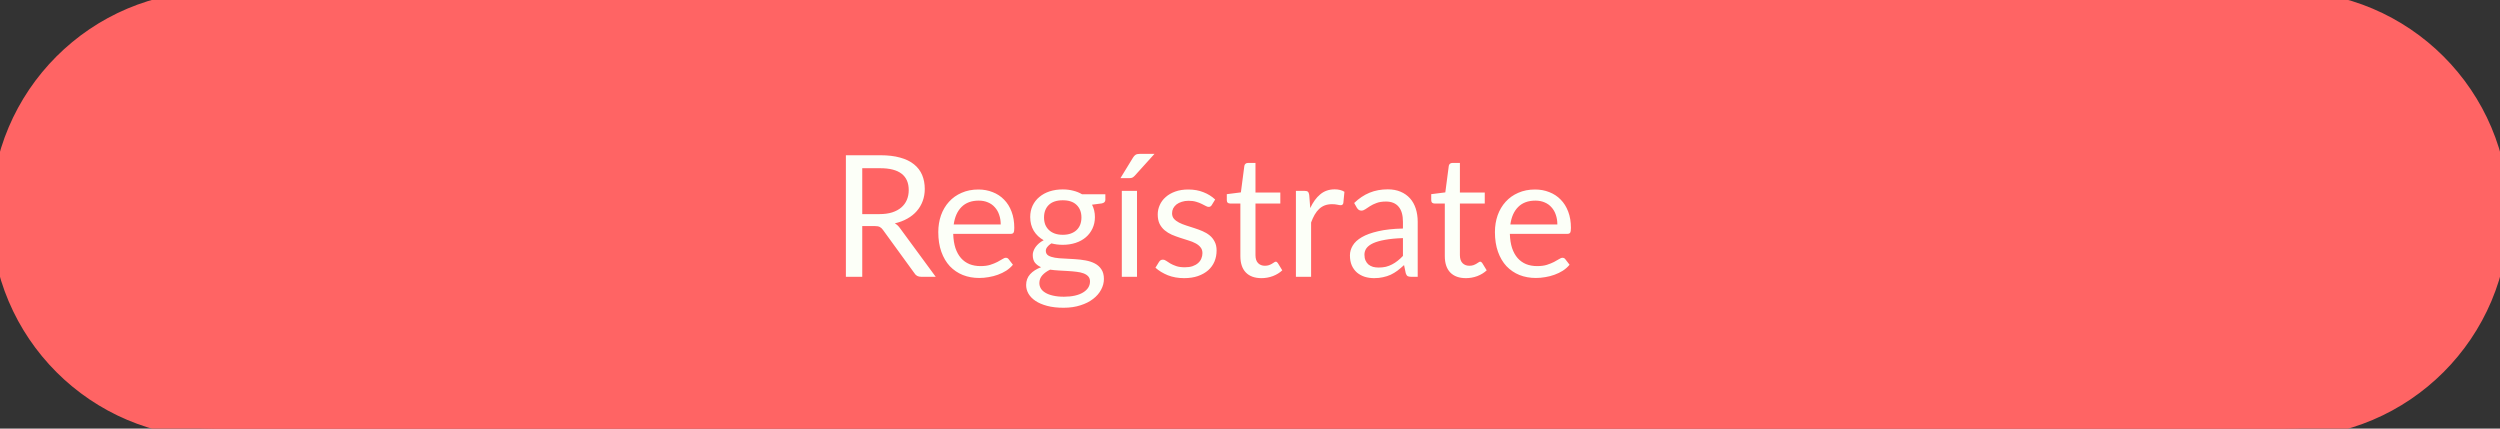 <svg width="280" height="48" viewBox="0 0 280 48" fill="none" xmlns="http://www.w3.org/2000/svg">
<rect x="0" y="0" width="280" height="48" fill="#333333" stroke="none"/>
<path d="M0 24C0 10.745 10.745 0 24 0H256C269.255 0 280 10.745 280 24C280 37.255 269.255 48 256 48H24C10.745 48 0 37.255 0 24Z" fill="#FF6464"/>
<path d="M98.51 23.98C99.042 23.98 99.511 23.916 99.916 23.79C100.328 23.657 100.67 23.473 100.942 23.238C101.221 22.998 101.43 22.713 101.569 22.384C101.708 22.054 101.778 21.69 101.778 21.291C101.778 20.48 101.512 19.869 100.98 19.457C100.448 19.046 99.65 18.84 98.586 18.84H96.572V23.98H98.51ZM104.799 31H103.165C102.829 31 102.582 30.87 102.424 30.61L98.89 25.747C98.782 25.595 98.665 25.487 98.538 25.424C98.418 25.354 98.228 25.319 97.969 25.319H96.572V31H94.739V17.387H98.586C99.447 17.387 100.192 17.475 100.819 17.652C101.446 17.823 101.962 18.074 102.367 18.403C102.779 18.732 103.083 19.131 103.279 19.6C103.475 20.062 103.574 20.582 103.574 21.158C103.574 21.639 103.498 22.089 103.346 22.507C103.194 22.925 102.972 23.302 102.681 23.637C102.396 23.967 102.044 24.249 101.626 24.483C101.214 24.717 100.746 24.895 100.22 25.015C100.454 25.148 100.657 25.341 100.828 25.595L104.799 31ZM112.08 25.139C112.08 24.746 112.023 24.388 111.909 24.065C111.802 23.736 111.64 23.454 111.425 23.22C111.216 22.979 110.959 22.795 110.655 22.669C110.351 22.535 110.006 22.469 109.62 22.469C108.809 22.469 108.166 22.706 107.691 23.181C107.223 23.65 106.931 24.302 106.817 25.139H112.08ZM113.448 29.651C113.239 29.904 112.989 30.126 112.698 30.316C112.406 30.5 112.093 30.652 111.757 30.772C111.428 30.892 111.086 30.981 110.731 31.038C110.377 31.101 110.025 31.133 109.677 31.133C109.012 31.133 108.397 31.022 107.834 30.8C107.276 30.573 106.792 30.243 106.38 29.812C105.975 29.375 105.658 28.837 105.43 28.198C105.202 27.558 105.088 26.823 105.088 25.994C105.088 25.322 105.19 24.695 105.392 24.113C105.601 23.53 105.899 23.026 106.285 22.602C106.672 22.171 107.143 21.836 107.701 21.595C108.258 21.348 108.885 21.224 109.582 21.224C110.158 21.224 110.69 21.323 111.178 21.519C111.672 21.709 112.096 21.988 112.451 22.355C112.812 22.716 113.094 23.166 113.296 23.704C113.499 24.236 113.6 24.844 113.6 25.528C113.6 25.794 113.572 25.971 113.515 26.06C113.458 26.149 113.35 26.193 113.192 26.193H106.76C106.779 26.801 106.862 27.33 107.007 27.779C107.159 28.229 107.368 28.606 107.634 28.91C107.9 29.208 108.217 29.433 108.584 29.584C108.952 29.73 109.363 29.803 109.819 29.803C110.244 29.803 110.608 29.756 110.912 29.66C111.222 29.559 111.488 29.451 111.71 29.337C111.931 29.224 112.115 29.119 112.261 29.024C112.413 28.923 112.543 28.872 112.65 28.872C112.79 28.872 112.897 28.926 112.973 29.034L113.448 29.651ZM119.031 26.297C119.373 26.297 119.674 26.25 119.933 26.155C120.193 26.06 120.412 25.927 120.589 25.756C120.766 25.585 120.899 25.382 120.988 25.148C121.077 24.907 121.121 24.645 121.121 24.36C121.121 23.77 120.94 23.302 120.579 22.953C120.225 22.605 119.709 22.431 119.031 22.431C118.347 22.431 117.824 22.605 117.463 22.953C117.109 23.302 116.931 23.77 116.931 24.36C116.931 24.645 116.976 24.907 117.064 25.148C117.159 25.382 117.296 25.585 117.473 25.756C117.65 25.927 117.869 26.06 118.128 26.155C118.388 26.25 118.689 26.297 119.031 26.297ZM122.08 31.523C122.08 31.288 122.014 31.098 121.881 30.953C121.748 30.807 121.567 30.693 121.339 30.61C121.118 30.528 120.858 30.471 120.56 30.439C120.263 30.401 119.946 30.373 119.61 30.354C119.281 30.335 118.945 30.316 118.603 30.297C118.261 30.278 117.932 30.246 117.615 30.202C117.261 30.367 116.969 30.576 116.741 30.829C116.52 31.076 116.409 31.367 116.409 31.703C116.409 31.918 116.463 32.118 116.57 32.301C116.684 32.492 116.855 32.653 117.083 32.786C117.311 32.925 117.596 33.033 117.938 33.109C118.287 33.191 118.695 33.233 119.164 33.233C119.62 33.233 120.028 33.191 120.389 33.109C120.75 33.027 121.054 32.91 121.301 32.758C121.555 32.605 121.748 32.425 121.881 32.216C122.014 32.007 122.08 31.776 122.08 31.523ZM123.8 21.756V22.384C123.8 22.593 123.667 22.726 123.401 22.782L122.308 22.925C122.524 23.343 122.631 23.805 122.631 24.312C122.631 24.781 122.54 25.208 122.356 25.595C122.179 25.974 121.932 26.301 121.615 26.573C121.298 26.845 120.918 27.054 120.475 27.2C120.032 27.346 119.55 27.419 119.031 27.419C118.581 27.419 118.157 27.365 117.758 27.257C117.555 27.384 117.4 27.52 117.292 27.666C117.185 27.805 117.131 27.947 117.131 28.093C117.131 28.321 117.223 28.495 117.406 28.616C117.596 28.73 117.843 28.812 118.147 28.863C118.451 28.913 118.797 28.945 119.183 28.957C119.576 28.97 119.975 28.992 120.38 29.024C120.792 29.049 121.191 29.097 121.577 29.166C121.97 29.236 122.318 29.35 122.622 29.509C122.926 29.667 123.17 29.885 123.353 30.164C123.543 30.443 123.638 30.804 123.638 31.247C123.638 31.659 123.534 32.058 123.325 32.444C123.122 32.83 122.828 33.172 122.441 33.47C122.055 33.774 121.58 34.015 121.016 34.192C120.459 34.376 119.829 34.468 119.126 34.468C118.423 34.468 117.809 34.398 117.283 34.258C116.757 34.119 116.32 33.932 115.972 33.698C115.624 33.464 115.361 33.191 115.183 32.881C115.012 32.577 114.927 32.257 114.927 31.922C114.927 31.447 115.076 31.044 115.373 30.715C115.671 30.386 116.08 30.123 116.599 29.927C116.314 29.8 116.086 29.632 115.915 29.423C115.75 29.208 115.668 28.919 115.668 28.558C115.668 28.419 115.693 28.277 115.744 28.131C115.795 27.979 115.871 27.83 115.972 27.684C116.08 27.532 116.209 27.39 116.361 27.257C116.513 27.124 116.691 27.007 116.893 26.905C116.418 26.64 116.048 26.288 115.782 25.851C115.516 25.408 115.383 24.895 115.383 24.312C115.383 23.843 115.472 23.419 115.649 23.039C115.833 22.653 116.086 22.326 116.409 22.061C116.732 21.788 117.115 21.579 117.558 21.433C118.008 21.288 118.499 21.215 119.031 21.215C119.449 21.215 119.838 21.262 120.199 21.358C120.56 21.446 120.89 21.579 121.187 21.756H123.8ZM127.344 21.377V31H125.643V21.377H127.344ZM129.301 17.235L127.087 19.686C126.999 19.78 126.91 19.85 126.821 19.895C126.739 19.933 126.631 19.951 126.498 19.951H125.491L126.897 17.652C126.986 17.507 127.081 17.402 127.182 17.339C127.29 17.269 127.445 17.235 127.648 17.235H129.301ZM135.718 22.963C135.642 23.102 135.525 23.172 135.366 23.172C135.271 23.172 135.164 23.137 135.043 23.067C134.923 22.998 134.774 22.922 134.597 22.84C134.426 22.751 134.22 22.672 133.979 22.602C133.739 22.526 133.454 22.488 133.124 22.488C132.839 22.488 132.583 22.526 132.355 22.602C132.127 22.672 131.931 22.77 131.766 22.896C131.608 23.023 131.484 23.172 131.395 23.343C131.313 23.508 131.272 23.688 131.272 23.884C131.272 24.131 131.342 24.337 131.481 24.502C131.627 24.667 131.817 24.809 132.051 24.93C132.285 25.05 132.551 25.157 132.849 25.253C133.147 25.341 133.451 25.439 133.761 25.547C134.078 25.648 134.385 25.762 134.682 25.889C134.98 26.016 135.246 26.174 135.48 26.364C135.715 26.554 135.902 26.788 136.041 27.067C136.187 27.339 136.259 27.669 136.259 28.055C136.259 28.498 136.18 28.91 136.022 29.29C135.864 29.664 135.629 29.99 135.319 30.268C135.009 30.541 134.629 30.756 134.179 30.915C133.729 31.073 133.21 31.152 132.621 31.152C131.95 31.152 131.342 31.044 130.797 30.829C130.252 30.607 129.79 30.326 129.41 29.983L129.809 29.337C129.86 29.255 129.92 29.192 129.989 29.148C130.059 29.103 130.148 29.081 130.255 29.081C130.369 29.081 130.49 29.125 130.616 29.214C130.743 29.303 130.895 29.401 131.072 29.509C131.256 29.616 131.478 29.714 131.737 29.803C131.997 29.892 132.32 29.936 132.706 29.936C133.036 29.936 133.324 29.895 133.571 29.812C133.818 29.724 134.024 29.607 134.188 29.461C134.353 29.315 134.473 29.148 134.549 28.957C134.632 28.767 134.673 28.565 134.673 28.349C134.673 28.084 134.6 27.865 134.454 27.694C134.315 27.517 134.128 27.368 133.894 27.247C133.66 27.121 133.39 27.013 133.086 26.924C132.789 26.829 132.482 26.731 132.165 26.63C131.855 26.529 131.547 26.415 131.243 26.288C130.946 26.155 130.68 25.99 130.445 25.794C130.211 25.598 130.021 25.357 129.875 25.072C129.736 24.781 129.666 24.429 129.666 24.017C129.666 23.65 129.742 23.299 129.894 22.963C130.046 22.621 130.268 22.323 130.559 22.07C130.851 21.81 131.209 21.605 131.633 21.453C132.057 21.3 132.542 21.224 133.086 21.224C133.72 21.224 134.287 21.326 134.787 21.529C135.294 21.725 135.731 21.997 136.098 22.346L135.718 22.963ZM141.287 31.152C140.527 31.152 139.941 30.94 139.53 30.515C139.124 30.091 138.922 29.48 138.922 28.682V22.792H137.763C137.661 22.792 137.576 22.764 137.506 22.706C137.436 22.643 137.402 22.548 137.402 22.422V21.747L138.979 21.547L139.368 18.574C139.387 18.479 139.428 18.403 139.492 18.346C139.561 18.283 139.65 18.251 139.758 18.251H140.613V21.567H143.396V22.792H140.613V28.568C140.613 28.973 140.711 29.274 140.907 29.471C141.103 29.667 141.357 29.765 141.667 29.765C141.844 29.765 141.996 29.743 142.123 29.698C142.256 29.648 142.37 29.594 142.465 29.537C142.56 29.48 142.639 29.429 142.703 29.385C142.772 29.334 142.832 29.309 142.883 29.309C142.972 29.309 143.051 29.363 143.121 29.471L143.615 30.278C143.323 30.55 142.972 30.766 142.56 30.924C142.148 31.076 141.724 31.152 141.287 31.152ZM146.748 23.305C147.052 22.646 147.425 22.133 147.869 21.766C148.312 21.392 148.854 21.206 149.493 21.206C149.696 21.206 149.889 21.228 150.073 21.272C150.263 21.316 150.431 21.386 150.576 21.481L150.453 22.744C150.415 22.903 150.32 22.982 150.168 22.982C150.079 22.982 149.949 22.963 149.778 22.925C149.607 22.887 149.414 22.868 149.199 22.868C148.895 22.868 148.622 22.912 148.382 23.001C148.147 23.09 147.935 23.223 147.745 23.4C147.562 23.571 147.394 23.786 147.242 24.046C147.096 24.299 146.963 24.591 146.843 24.92V31H145.142V21.377H146.111C146.295 21.377 146.422 21.411 146.491 21.481C146.561 21.551 146.608 21.671 146.634 21.842L146.748 23.305ZM157.13 26.668C156.351 26.693 155.686 26.757 155.135 26.858C154.591 26.953 154.144 27.08 153.796 27.238C153.454 27.396 153.204 27.583 153.045 27.799C152.893 28.014 152.817 28.255 152.817 28.52C152.817 28.774 152.858 28.992 152.941 29.176C153.023 29.36 153.134 29.512 153.273 29.632C153.419 29.746 153.587 29.831 153.777 29.889C153.973 29.939 154.182 29.965 154.404 29.965C154.701 29.965 154.974 29.936 155.221 29.879C155.468 29.816 155.699 29.727 155.914 29.613C156.136 29.499 156.345 29.363 156.541 29.204C156.744 29.046 156.94 28.866 157.13 28.663V26.668ZM151.668 22.735C152.2 22.222 152.773 21.839 153.387 21.585C154.002 21.332 154.682 21.206 155.43 21.206C155.968 21.206 156.446 21.294 156.864 21.471C157.282 21.649 157.634 21.896 157.919 22.212C158.204 22.529 158.419 22.912 158.565 23.362C158.71 23.812 158.783 24.306 158.783 24.844V31H158.033C157.868 31 157.741 30.975 157.653 30.924C157.564 30.867 157.494 30.759 157.444 30.601L157.254 29.689C157 29.923 156.753 30.132 156.513 30.316C156.272 30.493 156.019 30.645 155.753 30.772C155.487 30.892 155.202 30.984 154.898 31.047C154.6 31.117 154.268 31.152 153.9 31.152C153.527 31.152 153.175 31.101 152.846 31C152.516 30.892 152.228 30.734 151.981 30.525C151.741 30.316 151.547 30.053 151.402 29.736C151.262 29.413 151.193 29.034 151.193 28.596C151.193 28.216 151.297 27.852 151.506 27.504C151.715 27.149 152.054 26.836 152.523 26.564C152.991 26.291 153.603 26.07 154.356 25.898C155.11 25.721 156.035 25.62 157.13 25.595V24.844C157.13 24.097 156.969 23.533 156.646 23.153C156.323 22.767 155.851 22.573 155.23 22.573C154.812 22.573 154.461 22.627 154.176 22.735C153.897 22.836 153.653 22.953 153.444 23.087C153.242 23.213 153.064 23.33 152.912 23.438C152.767 23.539 152.621 23.59 152.475 23.59C152.361 23.59 152.263 23.561 152.181 23.505C152.098 23.441 152.029 23.365 151.972 23.276L151.668 22.735ZM164.184 31.152C163.424 31.152 162.838 30.94 162.426 30.515C162.021 30.091 161.818 29.48 161.818 28.682V22.792H160.659C160.558 22.792 160.472 22.764 160.403 22.706C160.333 22.643 160.298 22.548 160.298 22.422V21.747L161.875 21.547L162.265 18.574C162.284 18.479 162.325 18.403 162.388 18.346C162.458 18.283 162.546 18.251 162.654 18.251H163.509V21.567H166.293V22.792H163.509V28.568C163.509 28.973 163.607 29.274 163.804 29.471C164 29.667 164.253 29.765 164.564 29.765C164.741 29.765 164.893 29.743 165.02 29.698C165.153 29.648 165.267 29.594 165.362 29.537C165.457 29.48 165.536 29.429 165.599 29.385C165.669 29.334 165.729 29.309 165.78 29.309C165.868 29.309 165.947 29.363 166.017 29.471L166.511 30.278C166.22 30.55 165.868 30.766 165.457 30.924C165.045 31.076 164.621 31.152 164.184 31.152ZM174.424 25.139C174.424 24.746 174.367 24.388 174.253 24.065C174.145 23.736 173.984 23.454 173.769 23.22C173.56 22.979 173.303 22.795 172.999 22.669C172.695 22.535 172.35 22.469 171.964 22.469C171.153 22.469 170.51 22.706 170.035 23.181C169.566 23.65 169.275 24.302 169.161 25.139H174.424ZM175.792 29.651C175.583 29.904 175.333 30.126 175.042 30.316C174.75 30.5 174.437 30.652 174.101 30.772C173.772 30.892 173.43 30.981 173.075 31.038C172.72 31.101 172.369 31.133 172.021 31.133C171.356 31.133 170.741 31.022 170.178 30.8C169.62 30.573 169.136 30.243 168.724 29.812C168.319 29.375 168.002 28.837 167.774 28.198C167.546 27.558 167.432 26.823 167.432 25.994C167.432 25.322 167.533 24.695 167.736 24.113C167.945 23.53 168.243 23.026 168.629 22.602C169.015 22.171 169.487 21.836 170.045 21.595C170.602 21.348 171.229 21.224 171.926 21.224C172.502 21.224 173.034 21.323 173.522 21.519C174.016 21.709 174.44 21.988 174.795 22.355C175.156 22.716 175.437 23.166 175.64 23.704C175.843 24.236 175.944 24.844 175.944 25.528C175.944 25.794 175.916 25.971 175.859 26.06C175.802 26.149 175.694 26.193 175.536 26.193H169.104C169.123 26.801 169.205 27.33 169.351 27.779C169.503 28.229 169.712 28.606 169.978 28.91C170.244 29.208 170.561 29.433 170.928 29.584C171.295 29.73 171.707 29.803 172.163 29.803C172.587 29.803 172.952 29.756 173.256 29.66C173.566 29.559 173.832 29.451 174.054 29.337C174.275 29.224 174.459 29.119 174.605 29.024C174.757 28.923 174.886 28.872 174.994 28.872C175.133 28.872 175.241 28.926 175.317 29.034L175.792 29.651Z" fill="#FCFFF8"/>
<path d="M24 1H256V-1H24V1ZM256 47H24V49H256V47ZM24 47C11.297 47 1 36.703 1 24H-1C-1 37.807 10.193 49 24 49V47ZM279 24C279 36.703 268.703 47 256 47V49C269.807 49 281 37.807 281 24H279ZM256 1C268.703 1 279 11.297 279 24H281C281 10.193 269.807 -1 256 -1V1ZM24 -1C10.193 -1 -1 10.193 -1 24H1C1 11.297 11.297 1 24 1V-1Z" fill="#FF6464"/>
</svg>
